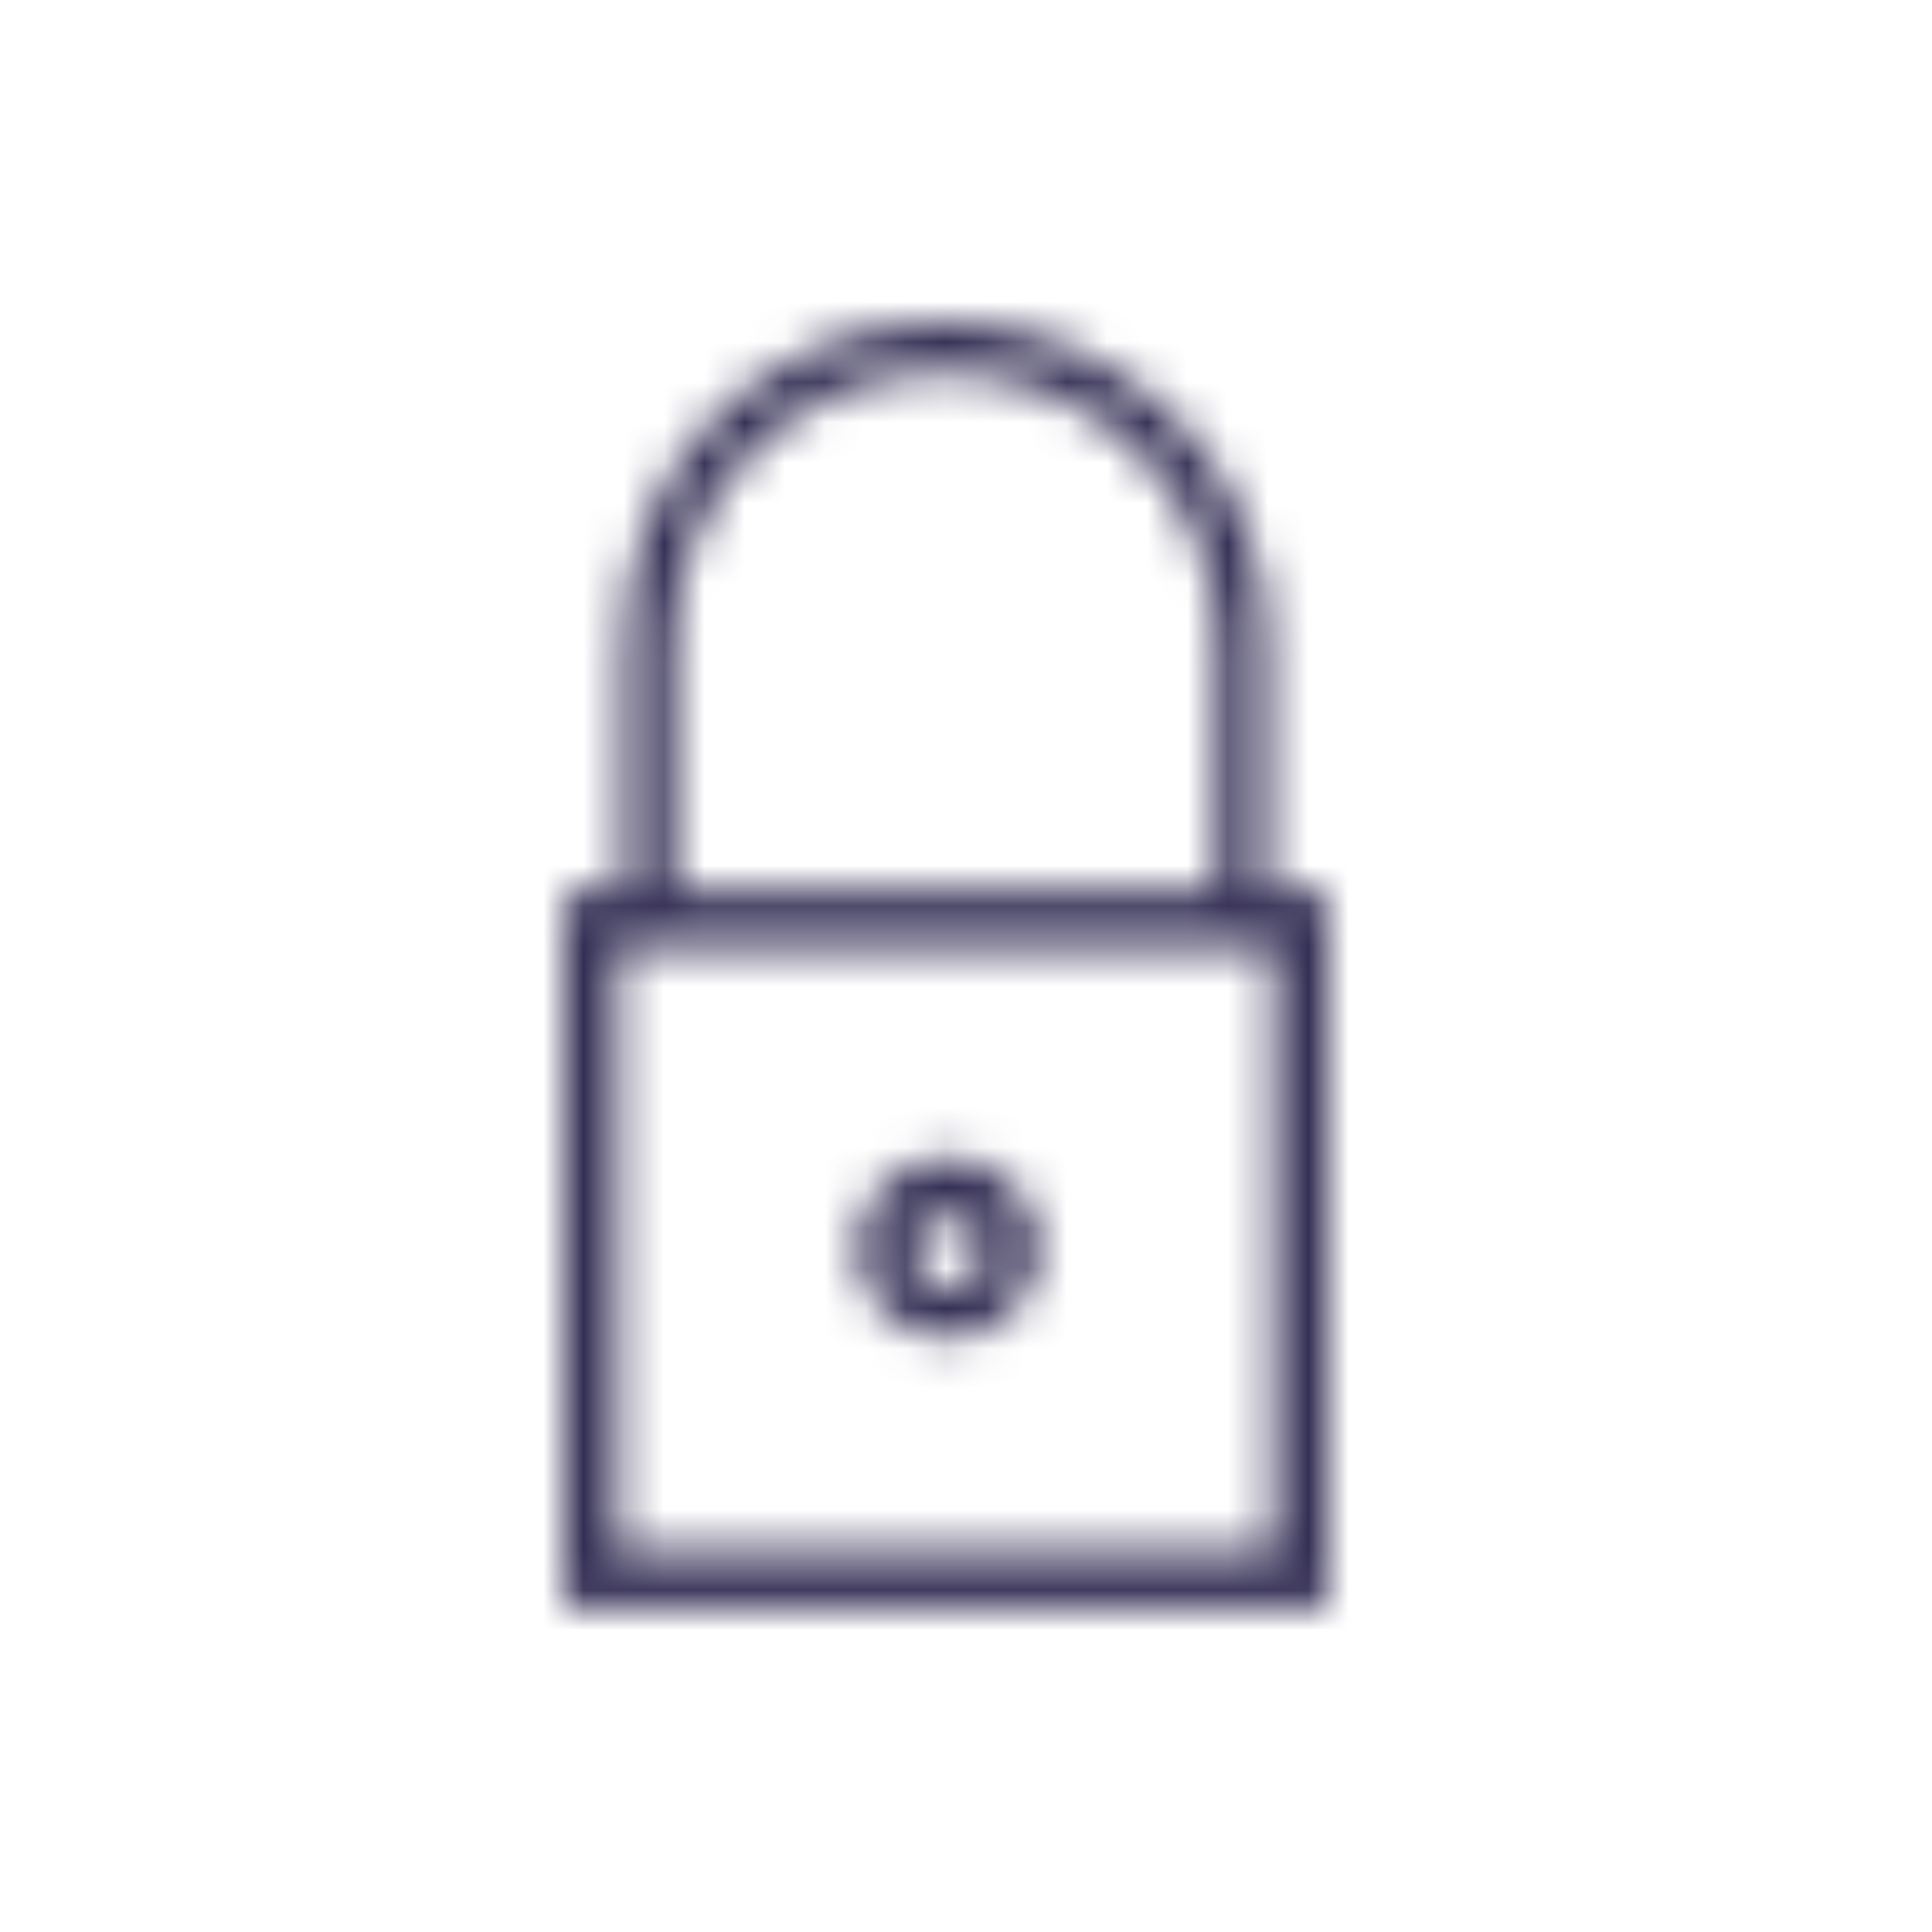 <svg viewBox="0 0 48 48" fill="none" xmlns="http://www.w3.org/2000/svg">
  <title>Lock Glyph</title>
  <mask id="mask0" mask-type="alpha" maskUnits="userSpaceOnUse" x="14" y="8" width="19" height="32">
    <path fill-rule="evenodd" clip-rule="evenodd" d="M23.444 9.25C19.739 9.25 16.761 12.218 16.761 15.898V22.163H30.239V15.898C30.239 12.23 27.161 9.25 23.444 9.25ZM15.511 15.898V22.163L14 22.163V39.954H33V22.163L31.489 22.163V15.898C31.489 11.509 27.821 8 23.444 8C19.054 8 15.511 11.522 15.511 15.898ZM31.651 23.506V38.499H15.349V23.506H31.651ZM24.456 31.114C24.456 30.555 24.006 30.219 23.556 30.219C22.994 30.219 22.657 30.555 22.657 31.003C22.657 31.45 22.994 32.01 23.556 32.01C24.118 32.01 24.456 31.674 24.456 31.114ZM21.308 31.003C21.308 29.772 22.32 28.765 23.556 28.765C24.793 28.765 25.805 29.772 25.805 31.003C25.805 32.233 24.793 33.24 23.556 33.24C22.32 33.24 21.308 32.233 21.308 31.003Z" fill="white"/>
  </mask>
  <g mask="url(#mask0)">
    <rect width="48" height="48" fill="#332E54"/>
  </g>
</svg>
